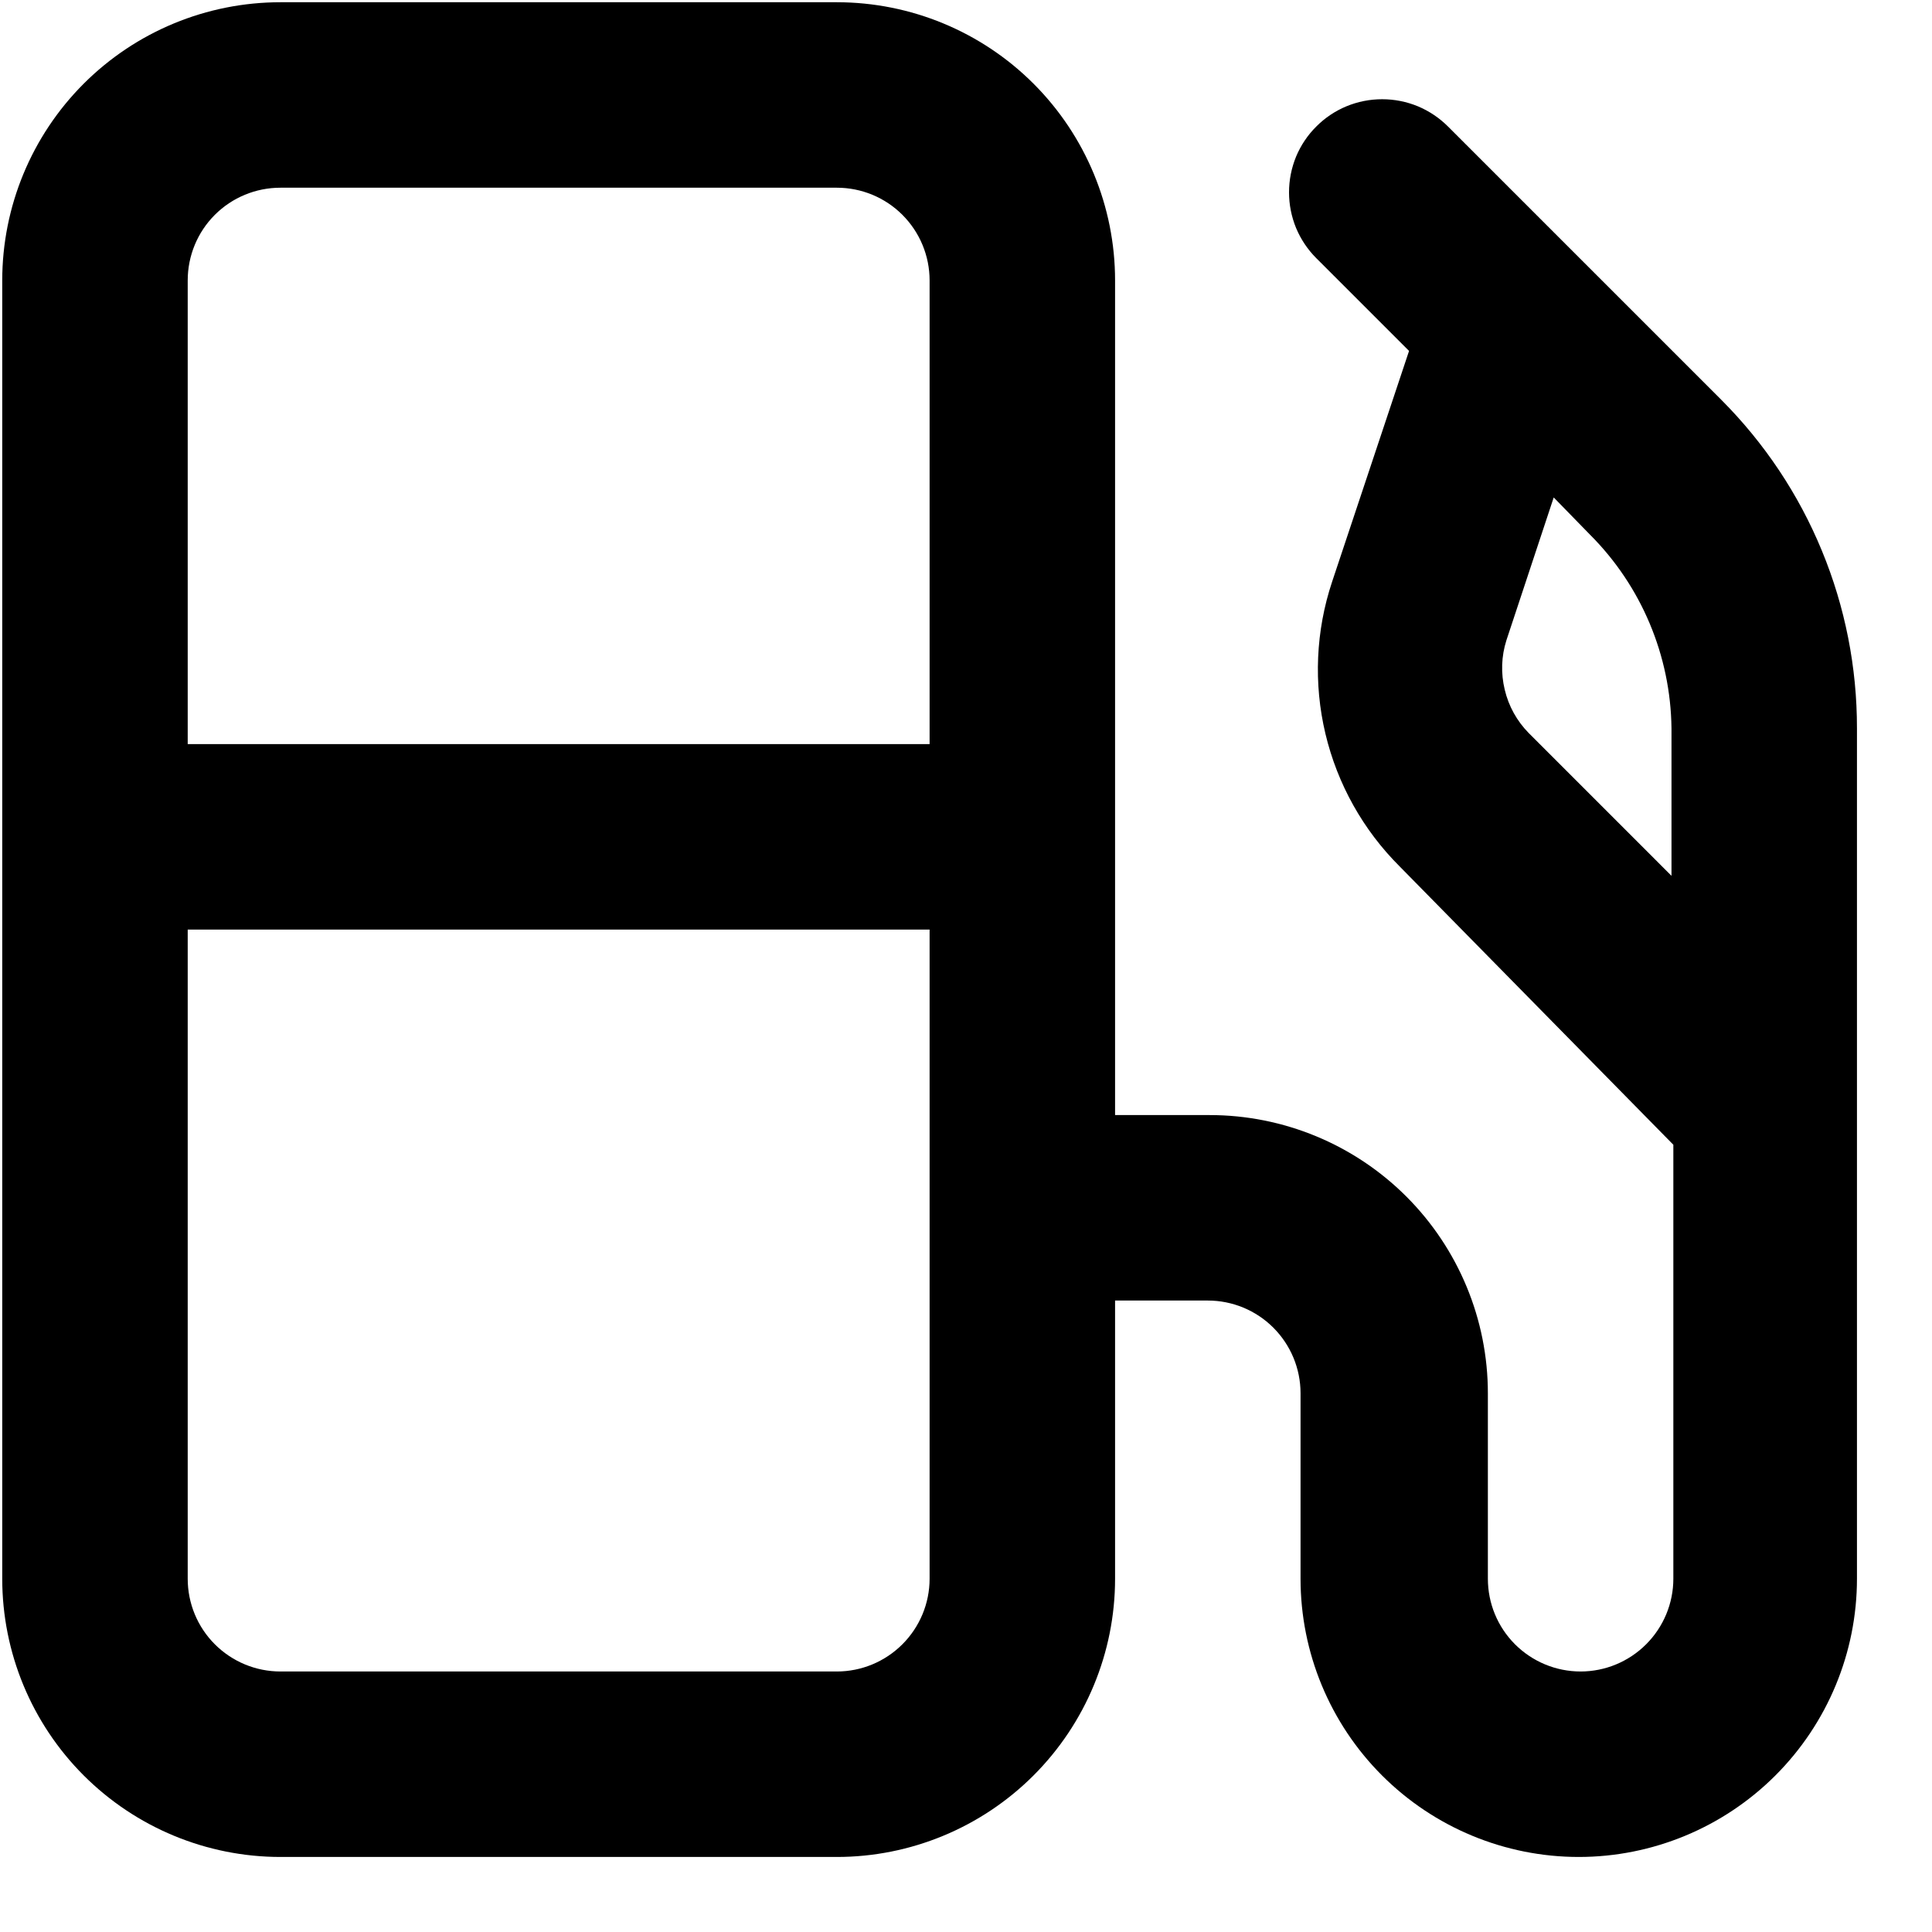 <svg width="25" height="25" viewBox="0 0 25 25" >
<path d="M22.277 5.177L20.429 3.329L18.737 1.637C18.625 1.525 18.492 1.436 18.346 1.375C18.2 1.315 18.043 1.284 17.885 1.284C17.726 1.284 17.57 1.315 17.424 1.375C17.277 1.436 17.144 1.525 17.033 1.637C16.921 1.748 16.832 1.881 16.771 2.027C16.711 2.174 16.68 2.33 16.68 2.489C16.68 2.647 16.711 2.803 16.771 2.95C16.832 3.096 16.921 3.229 17.033 3.341L18.233 4.541L17.237 7.529C17.026 8.163 16.996 8.844 17.151 9.495C17.306 10.146 17.639 10.741 18.113 11.213L21.653 14.813V20.429C21.653 20.747 21.526 21.052 21.301 21.277C21.076 21.502 20.771 21.629 20.453 21.629C20.134 21.629 19.829 21.502 19.604 21.277C19.379 21.052 19.253 20.747 19.253 20.429V18.029C19.253 17.074 18.873 16.158 18.198 15.483C17.523 14.808 16.607 14.429 15.653 14.429H14.429V3.629C14.429 2.674 14.049 1.758 13.374 1.083C12.699 0.408 11.783 0.029 10.829 0.029H3.629C2.674 0.029 1.758 0.408 1.083 1.083C0.408 1.758 0.029 2.674 0.029 3.629V20.429C0.029 21.383 0.408 22.299 1.083 22.974C1.758 23.649 2.674 24.029 3.629 24.029H10.829C11.783 24.029 12.699 23.649 13.374 22.974C14.049 22.299 14.429 21.383 14.429 20.429V16.829H15.629C15.947 16.829 16.252 16.955 16.477 17.18C16.702 17.405 16.829 17.71 16.829 18.029V20.429C16.829 21.383 17.208 22.299 17.883 22.974C18.558 23.649 19.474 24.029 20.429 24.029C21.383 24.029 22.299 23.649 22.974 22.974C23.649 22.299 24.029 21.383 24.029 20.429V9.425C24.03 8.636 23.876 7.855 23.575 7.126C23.275 6.397 22.833 5.735 22.277 5.177ZM12.029 20.429C12.029 20.747 11.902 21.052 11.677 21.277C11.452 21.502 11.147 21.629 10.829 21.629H3.629C3.31 21.629 3.005 21.502 2.78 21.277C2.555 21.052 2.429 20.747 2.429 20.429V12.029H12.029V20.429ZM12.029 9.629H2.429V3.629C2.429 3.31 2.555 3.005 2.78 2.78C3.005 2.555 3.31 2.429 3.629 2.429H10.829C11.147 2.429 11.452 2.555 11.677 2.78C11.902 3.005 12.029 3.31 12.029 3.629V9.629ZM21.629 11.333L19.781 9.485C19.628 9.329 19.521 9.136 19.471 8.924C19.42 8.713 19.427 8.492 19.493 8.285L20.105 6.437L20.573 6.917C21.239 7.582 21.618 8.483 21.629 9.425V11.333Z"/>
</svg>
